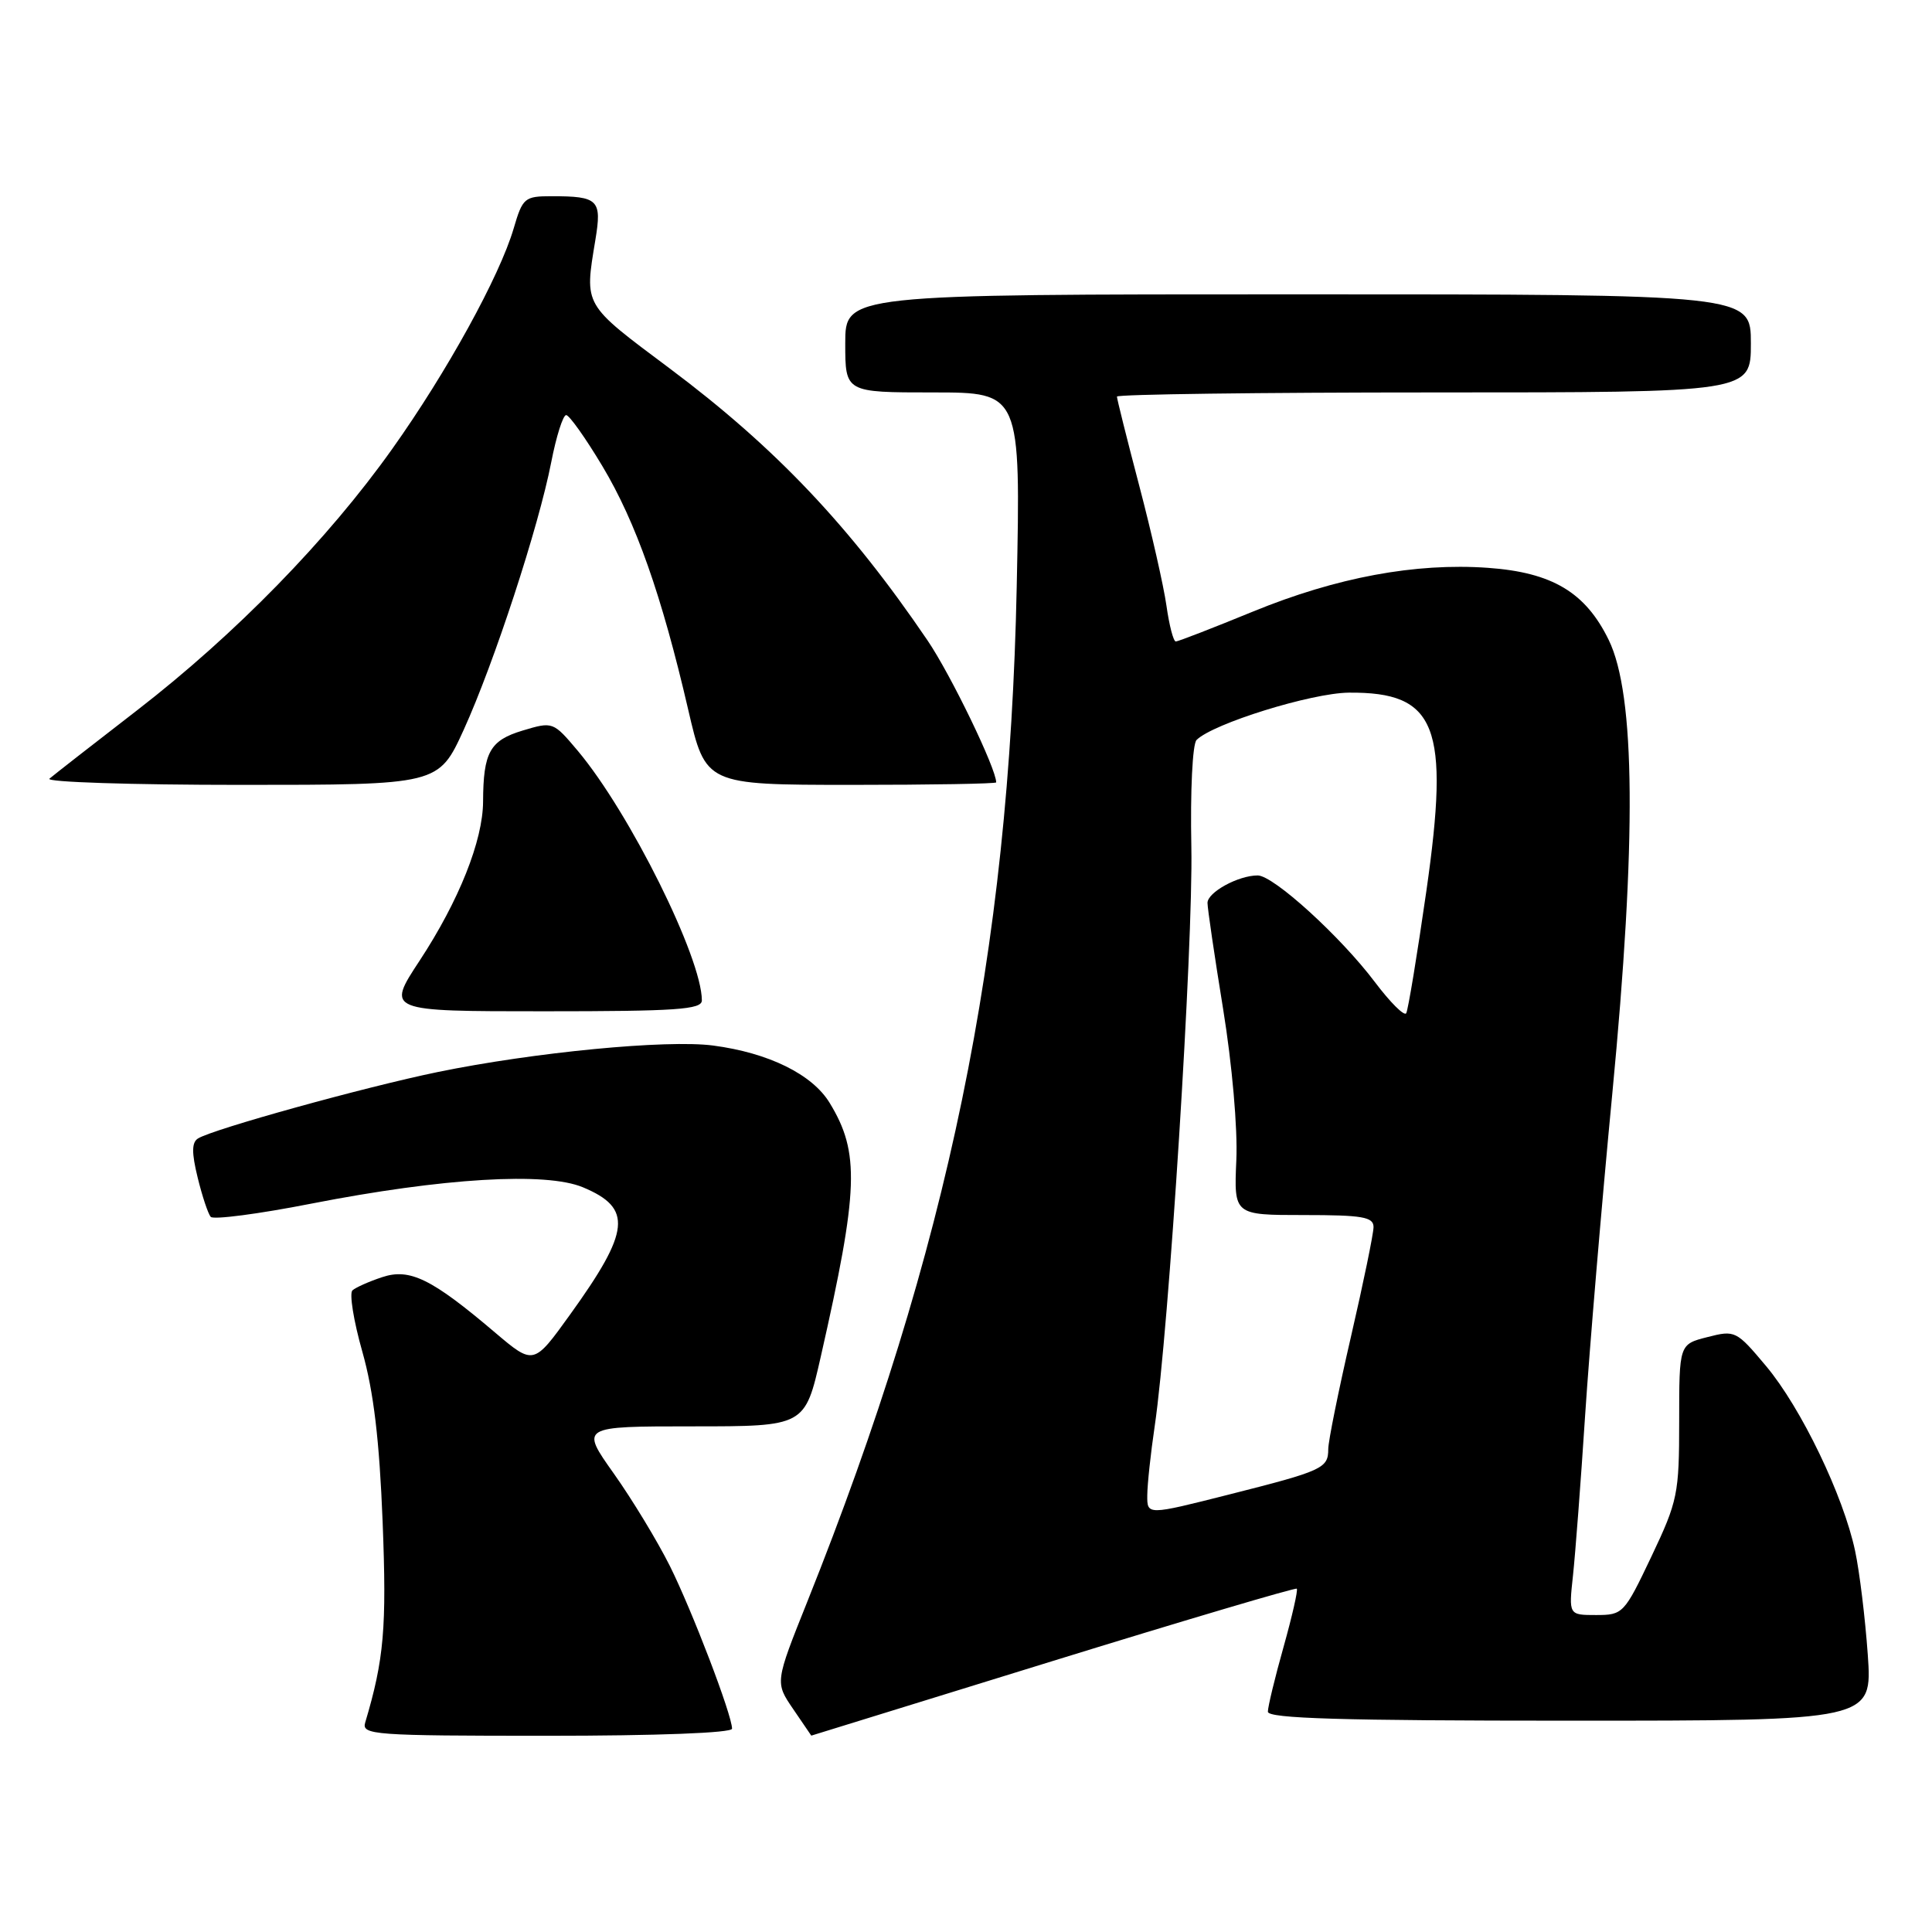 <?xml version="1.0" encoding="UTF-8" standalone="no"?>
<!DOCTYPE svg PUBLIC "-//W3C//DTD SVG 1.1//EN" "http://www.w3.org/Graphics/SVG/1.1/DTD/svg11.dtd" >
<svg xmlns="http://www.w3.org/2000/svg" xmlns:xlink="http://www.w3.org/1999/xlink" version="1.1" viewBox="0 0 256 256">
 <g >
 <path fill="currentColor"
d=" M 97.00 229.06 C 97.00 227.25 91.72 213.44 88.76 207.50 C 87.11 204.20 83.77 198.69 81.33 195.25 C 76.90 189.00 76.90 189.00 91.78 189.00 C 106.66 189.00 106.66 189.00 108.76 179.75 C 113.78 157.62 113.95 152.73 109.94 146.15 C 107.64 142.36 101.86 139.51 94.50 138.54 C 88.36 137.73 70.75 139.43 58.00 142.05 C 48.25 144.06 28.27 149.60 26.24 150.85 C 25.40 151.37 25.38 152.73 26.19 156.03 C 26.79 158.49 27.57 160.83 27.92 161.24 C 28.28 161.64 34.27 160.86 41.24 159.49 C 58.69 156.08 72.34 155.26 77.26 157.33 C 83.84 160.09 83.53 163.09 75.53 174.20 C 70.71 180.90 70.71 180.90 65.60 176.57 C 57.21 169.44 54.30 168.01 50.64 169.23 C 48.91 169.80 47.14 170.59 46.70 170.98 C 46.27 171.37 46.85 175.02 48.01 179.10 C 49.51 184.41 50.27 190.77 50.70 201.64 C 51.25 215.72 50.89 219.86 48.39 228.25 C 47.90 229.88 49.50 230.00 72.43 230.00 C 87.11 230.00 97.00 229.62 97.00 229.06 Z  M 139.50 220.09 C 157.10 214.65 171.65 210.35 171.83 210.51 C 172.01 210.68 171.22 214.15 170.08 218.22 C 168.93 222.30 168.00 226.16 168.00 226.81 C 168.00 227.71 177.83 228.00 208.05 228.00 C 248.10 228.00 248.10 228.00 247.49 219.25 C 247.15 214.44 246.40 208.25 245.81 205.50 C 244.26 198.19 238.66 186.56 234.03 181.03 C 230.08 176.32 229.91 176.23 226.25 177.17 C 222.50 178.12 222.50 178.12 222.50 188.31 C 222.50 197.98 222.31 198.89 218.82 206.25 C 215.22 213.82 215.05 214.00 211.49 214.00 C 207.86 214.00 207.86 214.00 208.43 208.75 C 208.74 205.86 209.47 196.30 210.04 187.50 C 210.62 178.70 212.23 159.57 213.63 145.00 C 216.86 111.34 216.71 92.05 213.16 84.79 C 210.08 78.48 205.68 75.85 197.15 75.24 C 187.54 74.56 177.10 76.50 166.04 81.03 C 160.72 83.21 156.11 85.00 155.80 85.00 C 155.48 85.00 154.93 82.86 154.56 80.25 C 154.19 77.64 152.56 70.46 150.94 64.30 C 149.32 58.14 148.00 52.85 148.00 52.55 C 148.00 52.25 166.90 52.00 190.00 52.00 C 232.00 52.00 232.00 52.00 232.00 45.50 C 232.00 39.00 232.00 39.00 172.00 39.00 C 112.00 39.00 112.00 39.00 112.00 45.50 C 112.00 52.00 112.00 52.00 123.63 52.00 C 135.25 52.00 135.25 52.00 134.72 77.75 C 133.72 126.39 125.64 165.55 106.98 212.21 C 102.69 222.93 102.69 222.93 105.10 226.46 C 106.42 228.40 107.50 229.98 107.50 229.98 C 107.50 229.97 121.90 225.52 139.50 220.09 Z  M 93.00 132.56 C 93.00 126.92 83.44 107.69 76.57 99.50 C 73.30 95.62 73.26 95.60 69.26 96.80 C 64.91 98.11 64.04 99.67 64.01 106.21 C 63.99 111.38 60.81 119.36 55.61 127.28 C 51.19 134.00 51.19 134.00 72.10 134.00 C 89.63 134.00 93.00 133.77 93.00 132.56 Z  M 61.45 96.69 C 65.47 87.85 71.37 69.82 73.04 61.25 C 73.71 57.81 74.60 55.00 75.02 55.00 C 75.43 55.00 77.59 58.04 79.81 61.75 C 84.26 69.18 87.67 78.84 91.19 94.03 C 93.50 103.99 93.50 103.99 112.75 104.00 C 123.34 104.00 132.00 103.85 132.00 103.67 C 132.00 101.84 125.99 89.41 122.91 84.87 C 112.63 69.73 102.74 59.30 88.75 48.83 C 77.21 40.20 77.44 40.61 78.89 31.79 C 79.77 26.47 79.30 26.00 73.08 26.00 C 69.51 26.00 69.25 26.22 68.07 30.25 C 66.22 36.57 59.20 49.33 51.96 59.50 C 43.41 71.53 31.21 84.02 18.20 94.09 C 12.31 98.64 7.07 102.73 6.55 103.18 C 6.03 103.63 17.42 104.00 31.86 104.00 C 58.11 104.00 58.11 104.00 61.45 96.69 Z  M 152.02 198.14 C 152.03 196.69 152.47 192.57 153.00 189.00 C 154.89 176.21 158.11 125.26 157.86 112.25 C 157.71 104.80 158.01 98.59 158.55 98.05 C 160.72 95.88 173.76 91.83 178.72 91.78 C 190.37 91.68 192.13 96.21 189.00 118.07 C 187.78 126.56 186.58 133.84 186.33 134.26 C 186.07 134.68 184.21 132.82 182.18 130.13 C 177.63 124.09 168.74 116.00 166.65 116.00 C 164.08 116.00 160.00 118.23 160.00 119.64 C 160.00 120.36 160.93 126.69 162.07 133.70 C 163.26 141.04 164.01 149.53 163.82 153.72 C 163.50 161.00 163.50 161.00 172.75 161.00 C 180.54 161.00 182.00 161.25 182.00 162.59 C 182.00 163.46 180.65 170.02 179.00 177.16 C 177.35 184.30 176.00 190.99 176.00 192.01 C 176.00 194.56 175.28 194.89 162.86 198.03 C 152.00 200.78 152.00 200.78 152.02 198.14 Z "/>
</g>
</svg>